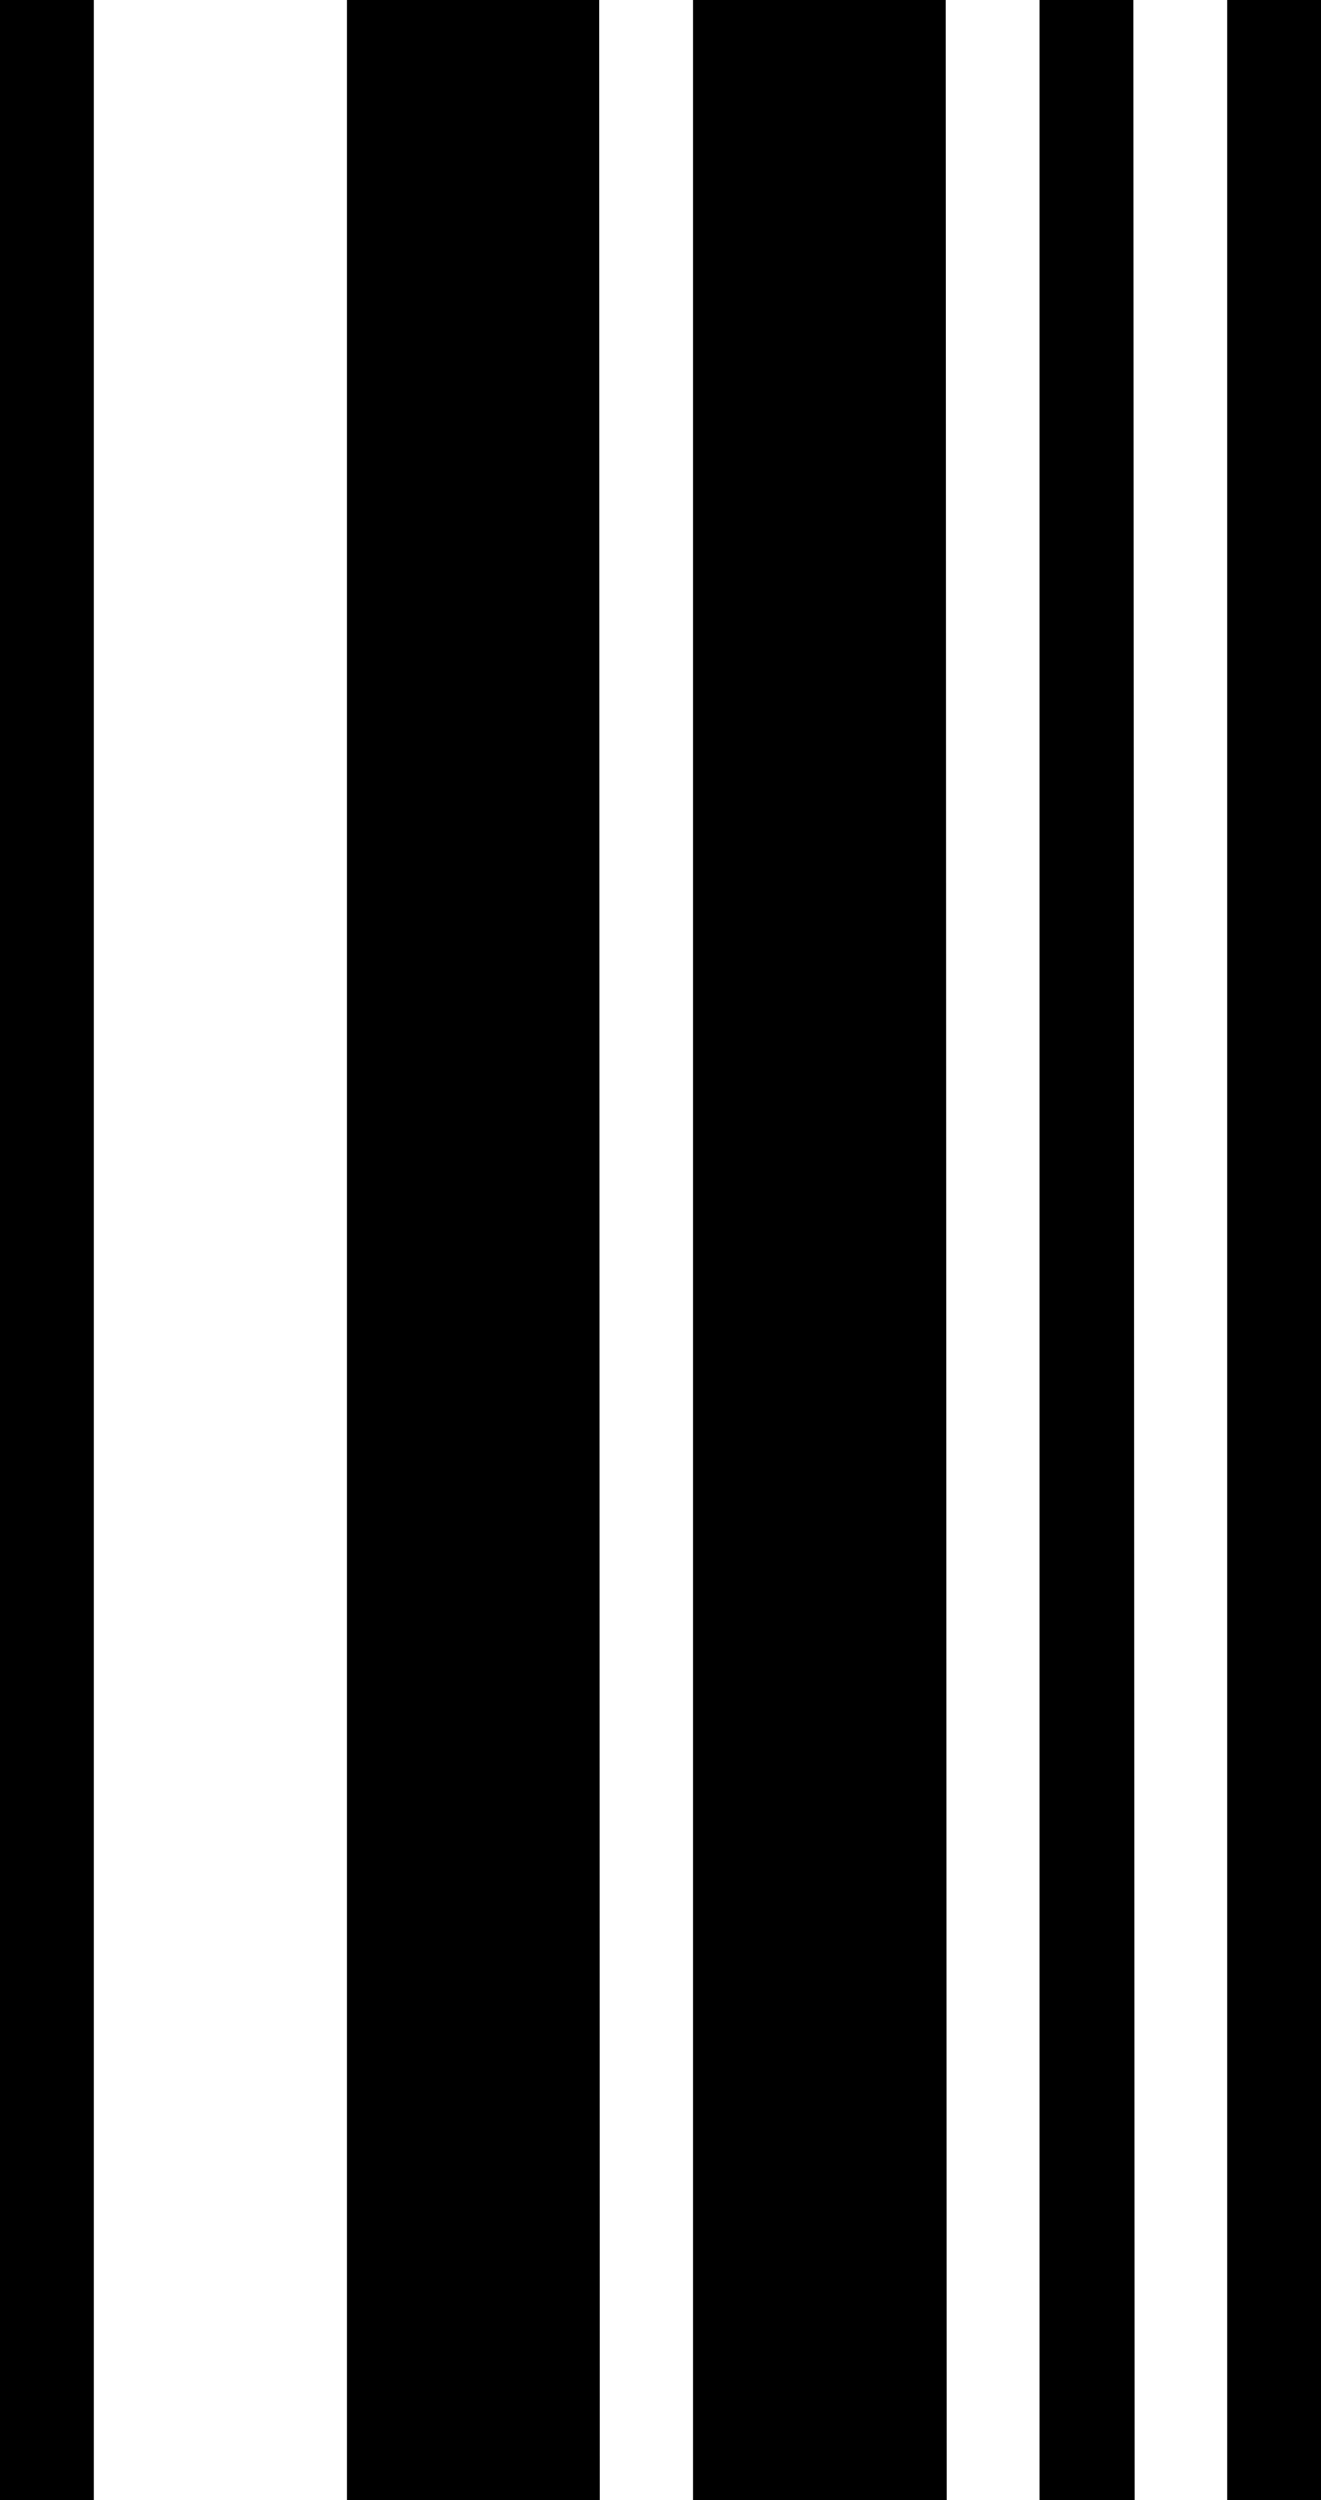 <svg xmlns="http://www.w3.org/2000/svg" viewBox="0 0 91.38 172.89"><title>Z</title><g id="Layer_2" data-name="Layer 2"><g id="Layer_1-2" data-name="Layer 1"><path id="Z" d="M6.49,172.89H0V0H6.49Zm35,0H24V0H41.45Zm24,0H47.94V0H65.42Zm13,0H71.91V0H78.4Zm13,0H84.89V0h6.49Z"/></g></g></svg>